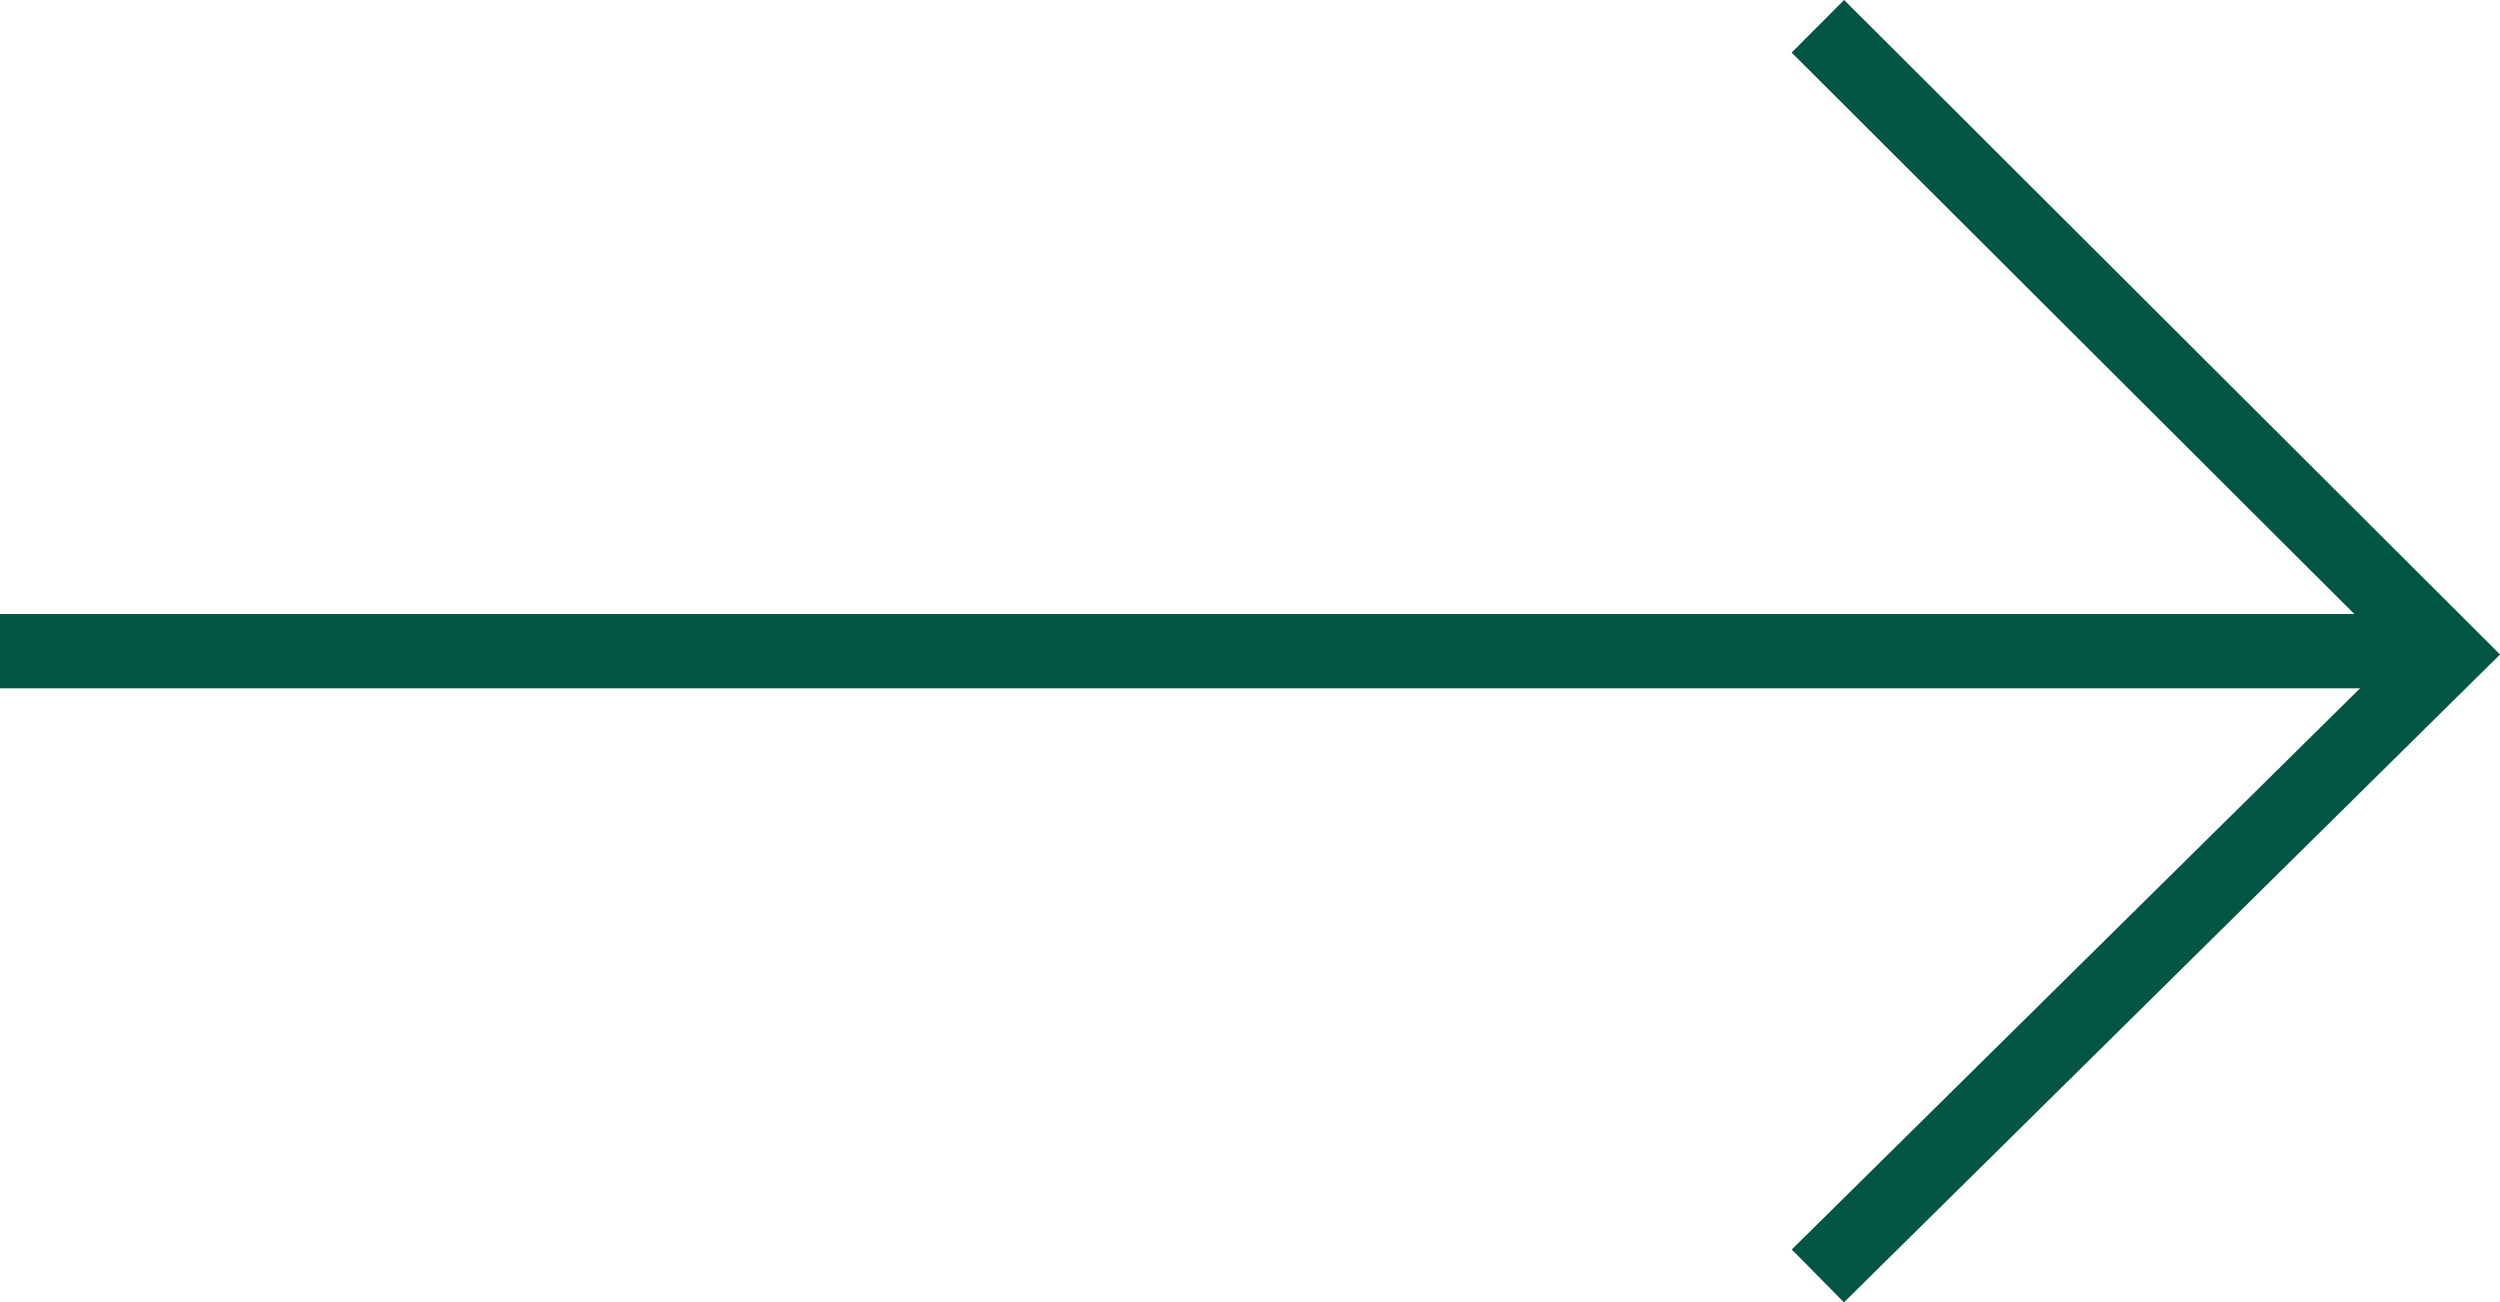 <svg xmlns="http://www.w3.org/2000/svg" width="33.648" height="17.529" viewBox="0 0 33.648 17.529">
  <g id="Group_1331" data-name="Group 1331" transform="translate(7.245 0.354)">
    <path id="Path_406" data-name="Path 406" d="M217.134,3178.108l8.472,8.453-8.472,8.366" transform="translate(-199.912 -3178.108)" fill="none" stroke="#035644" stroke-width="1"/>
    <path id="Path_407" data-name="Path 407" d="M230.079,3190.091H197.63" transform="translate(-204.875 -3181.681)" fill="none" stroke="#035644" stroke-width="1"/>
  </g>
</svg>
